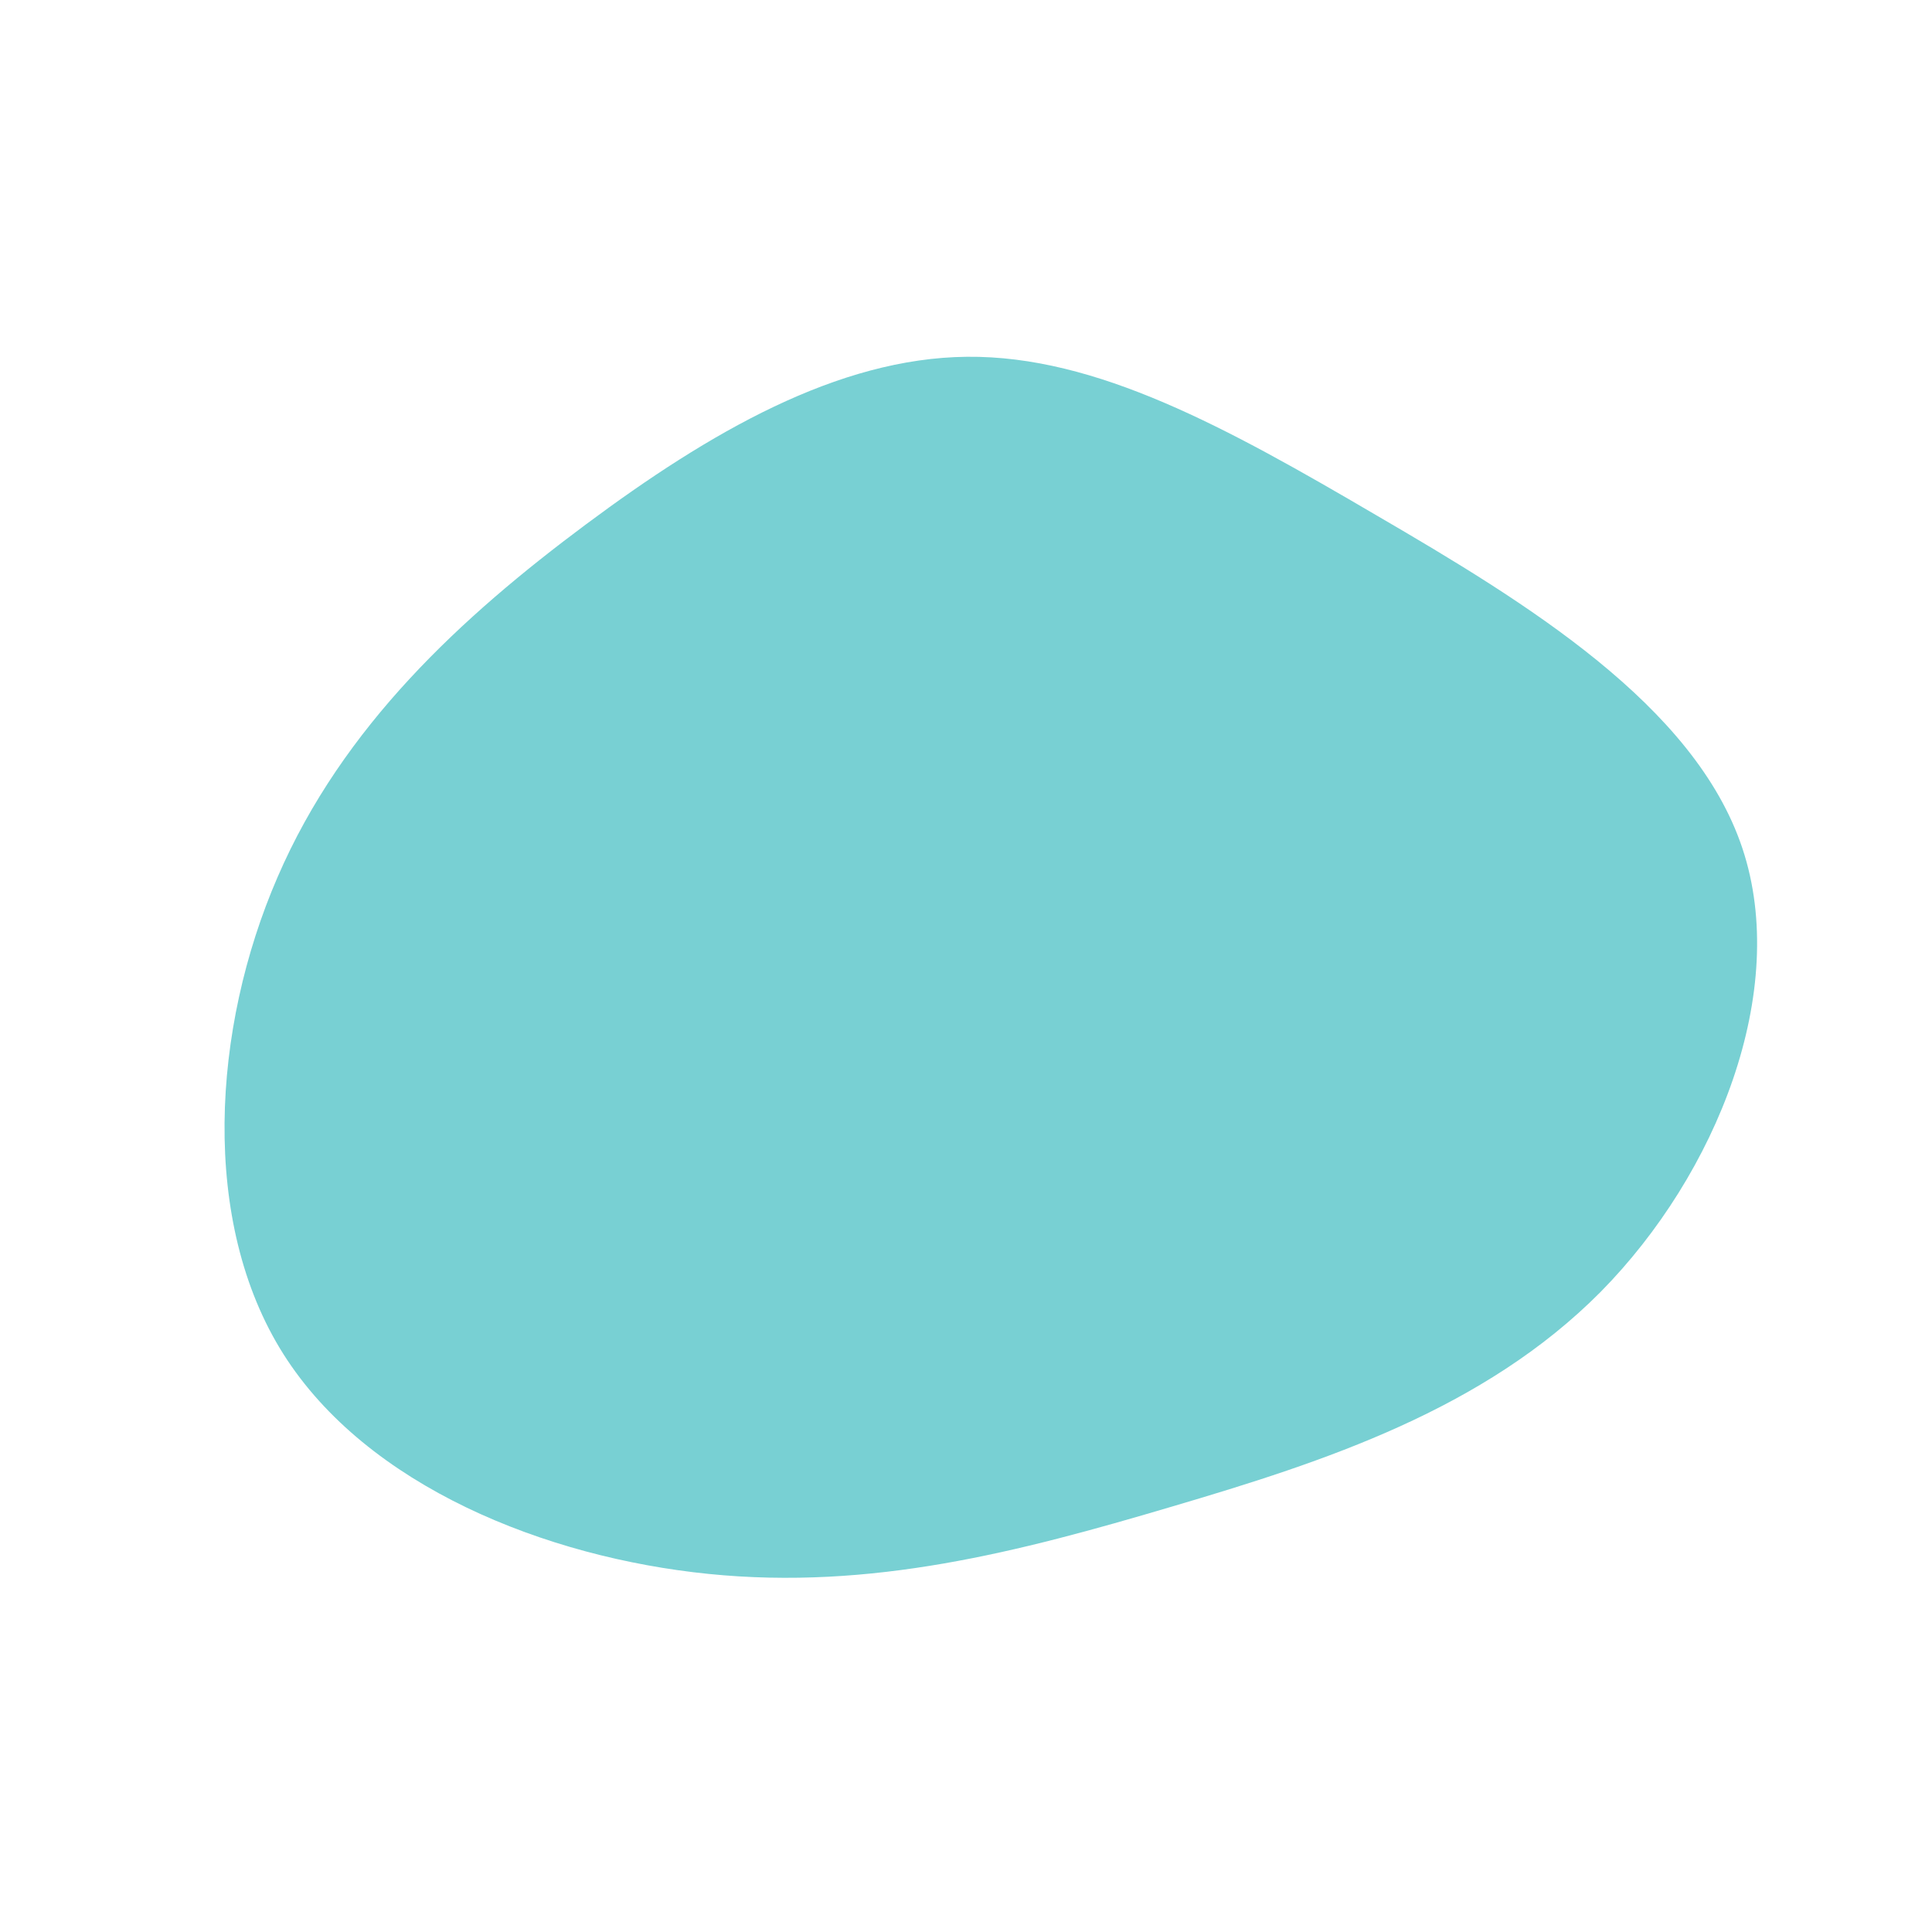 <?xml version="1.0" standalone="no"?>
<svg
  width="600"
  height="600"
  viewBox="0 0 600 600"
  xmlns="http://www.w3.org/2000/svg"
>
  <g transform="translate(300,300)">
    <path d="M127.4,-140C173.9,-112.9,226.3,-81,241.1,-36.6C255.9,7.7,233.2,64.6,197.1,101.2C160.9,137.7,111.4,153.9,63.9,167.9C16.3,182,-29.3,193.9,-79.9,188.8C-130.5,183.7,-186,161.6,-212,120.5C-237.9,79.5,-234.2,19.4,-213.8,-27.6C-193.5,-74.6,-156.5,-108.5,-118.1,-137.1C-79.7,-165.7,-39.9,-188.8,0.3,-189.2C40.5,-189.6,81,-167.2,127.4,-140Z" fill="#78d0d3" />
  </g>
</svg>
  